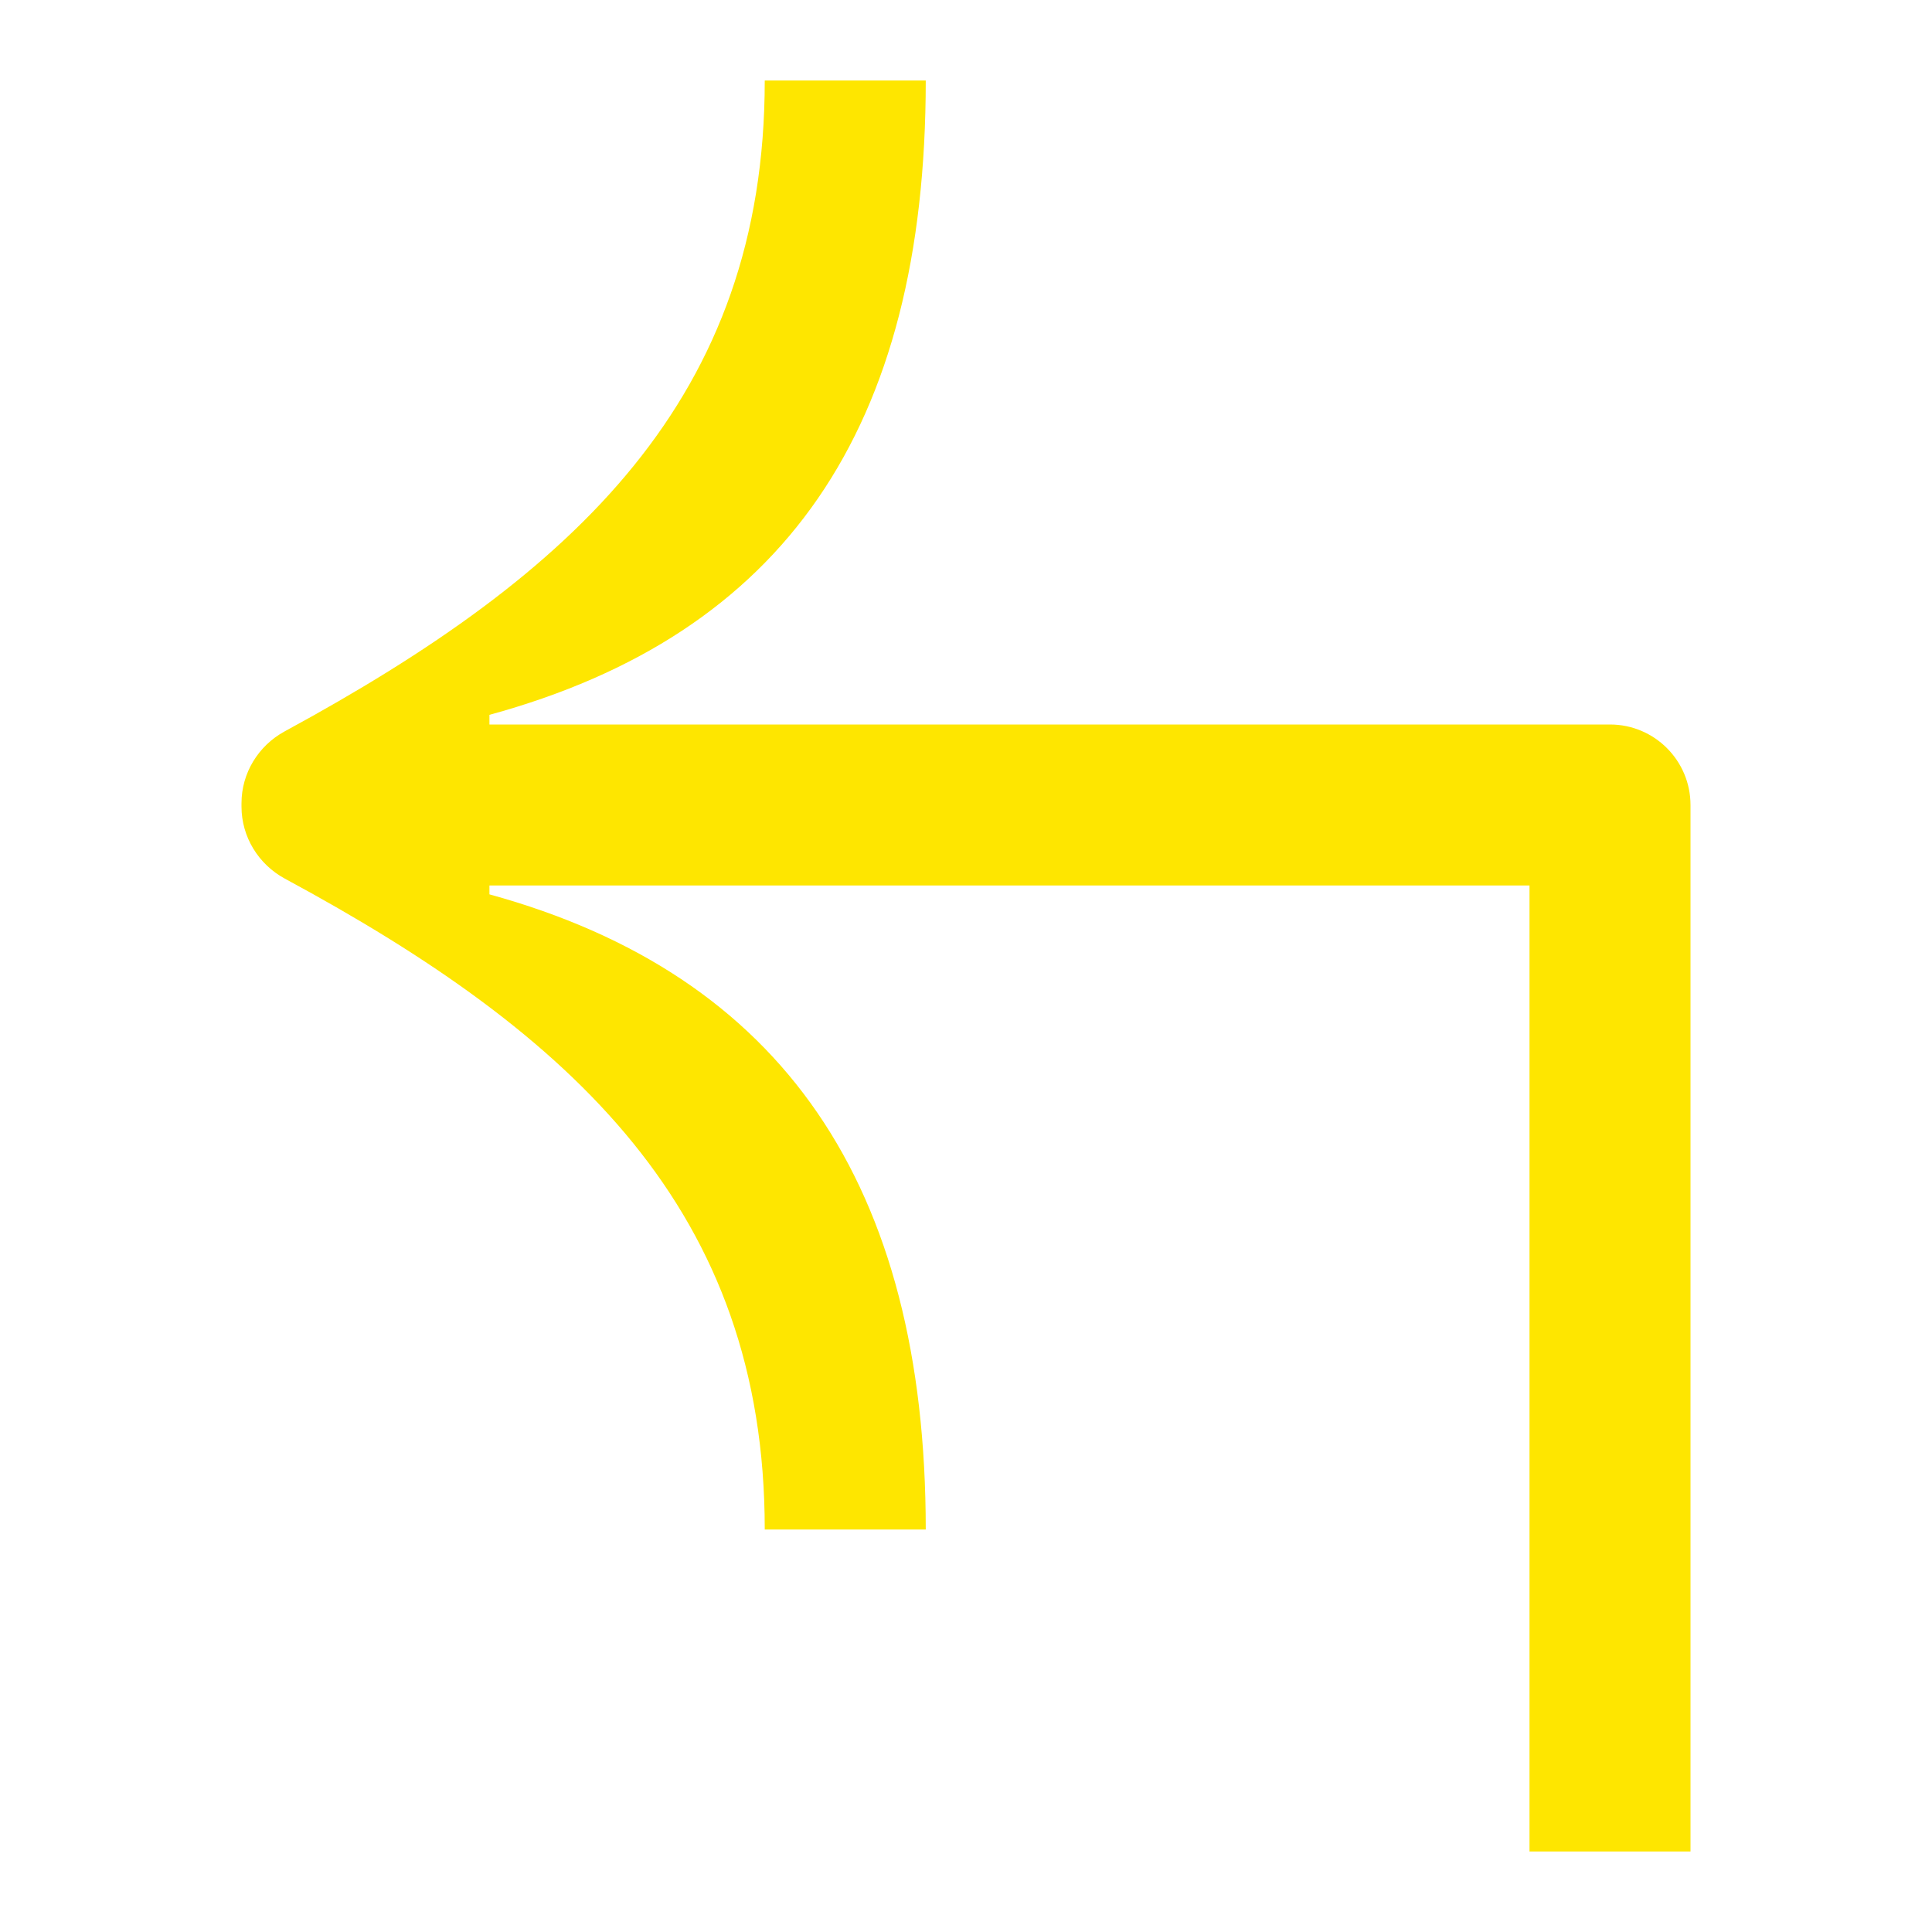 <svg width="24" height="24" viewBox="0 0 24 24" fill="none" xmlns="http://www.w3.org/2000/svg">
<path d="M9.5 1H11.5C11.5 5.33 9.74 7.88 6.08 8.88V9H20C20.552 9 21 9.448 21 10V23H19V11H6.08V11.11C9.72 12.11 11.5 14.72 11.5 19H9.5C9.5 15.045 7.129 12.852 3.539 10.915C3.21 10.737 3 10.395 3 10.021V9.977C3 9.604 3.209 9.263 3.537 9.085C7.154 7.122 9.5 4.938 9.5 1Z" fill="#FEE600"/>
</svg>
